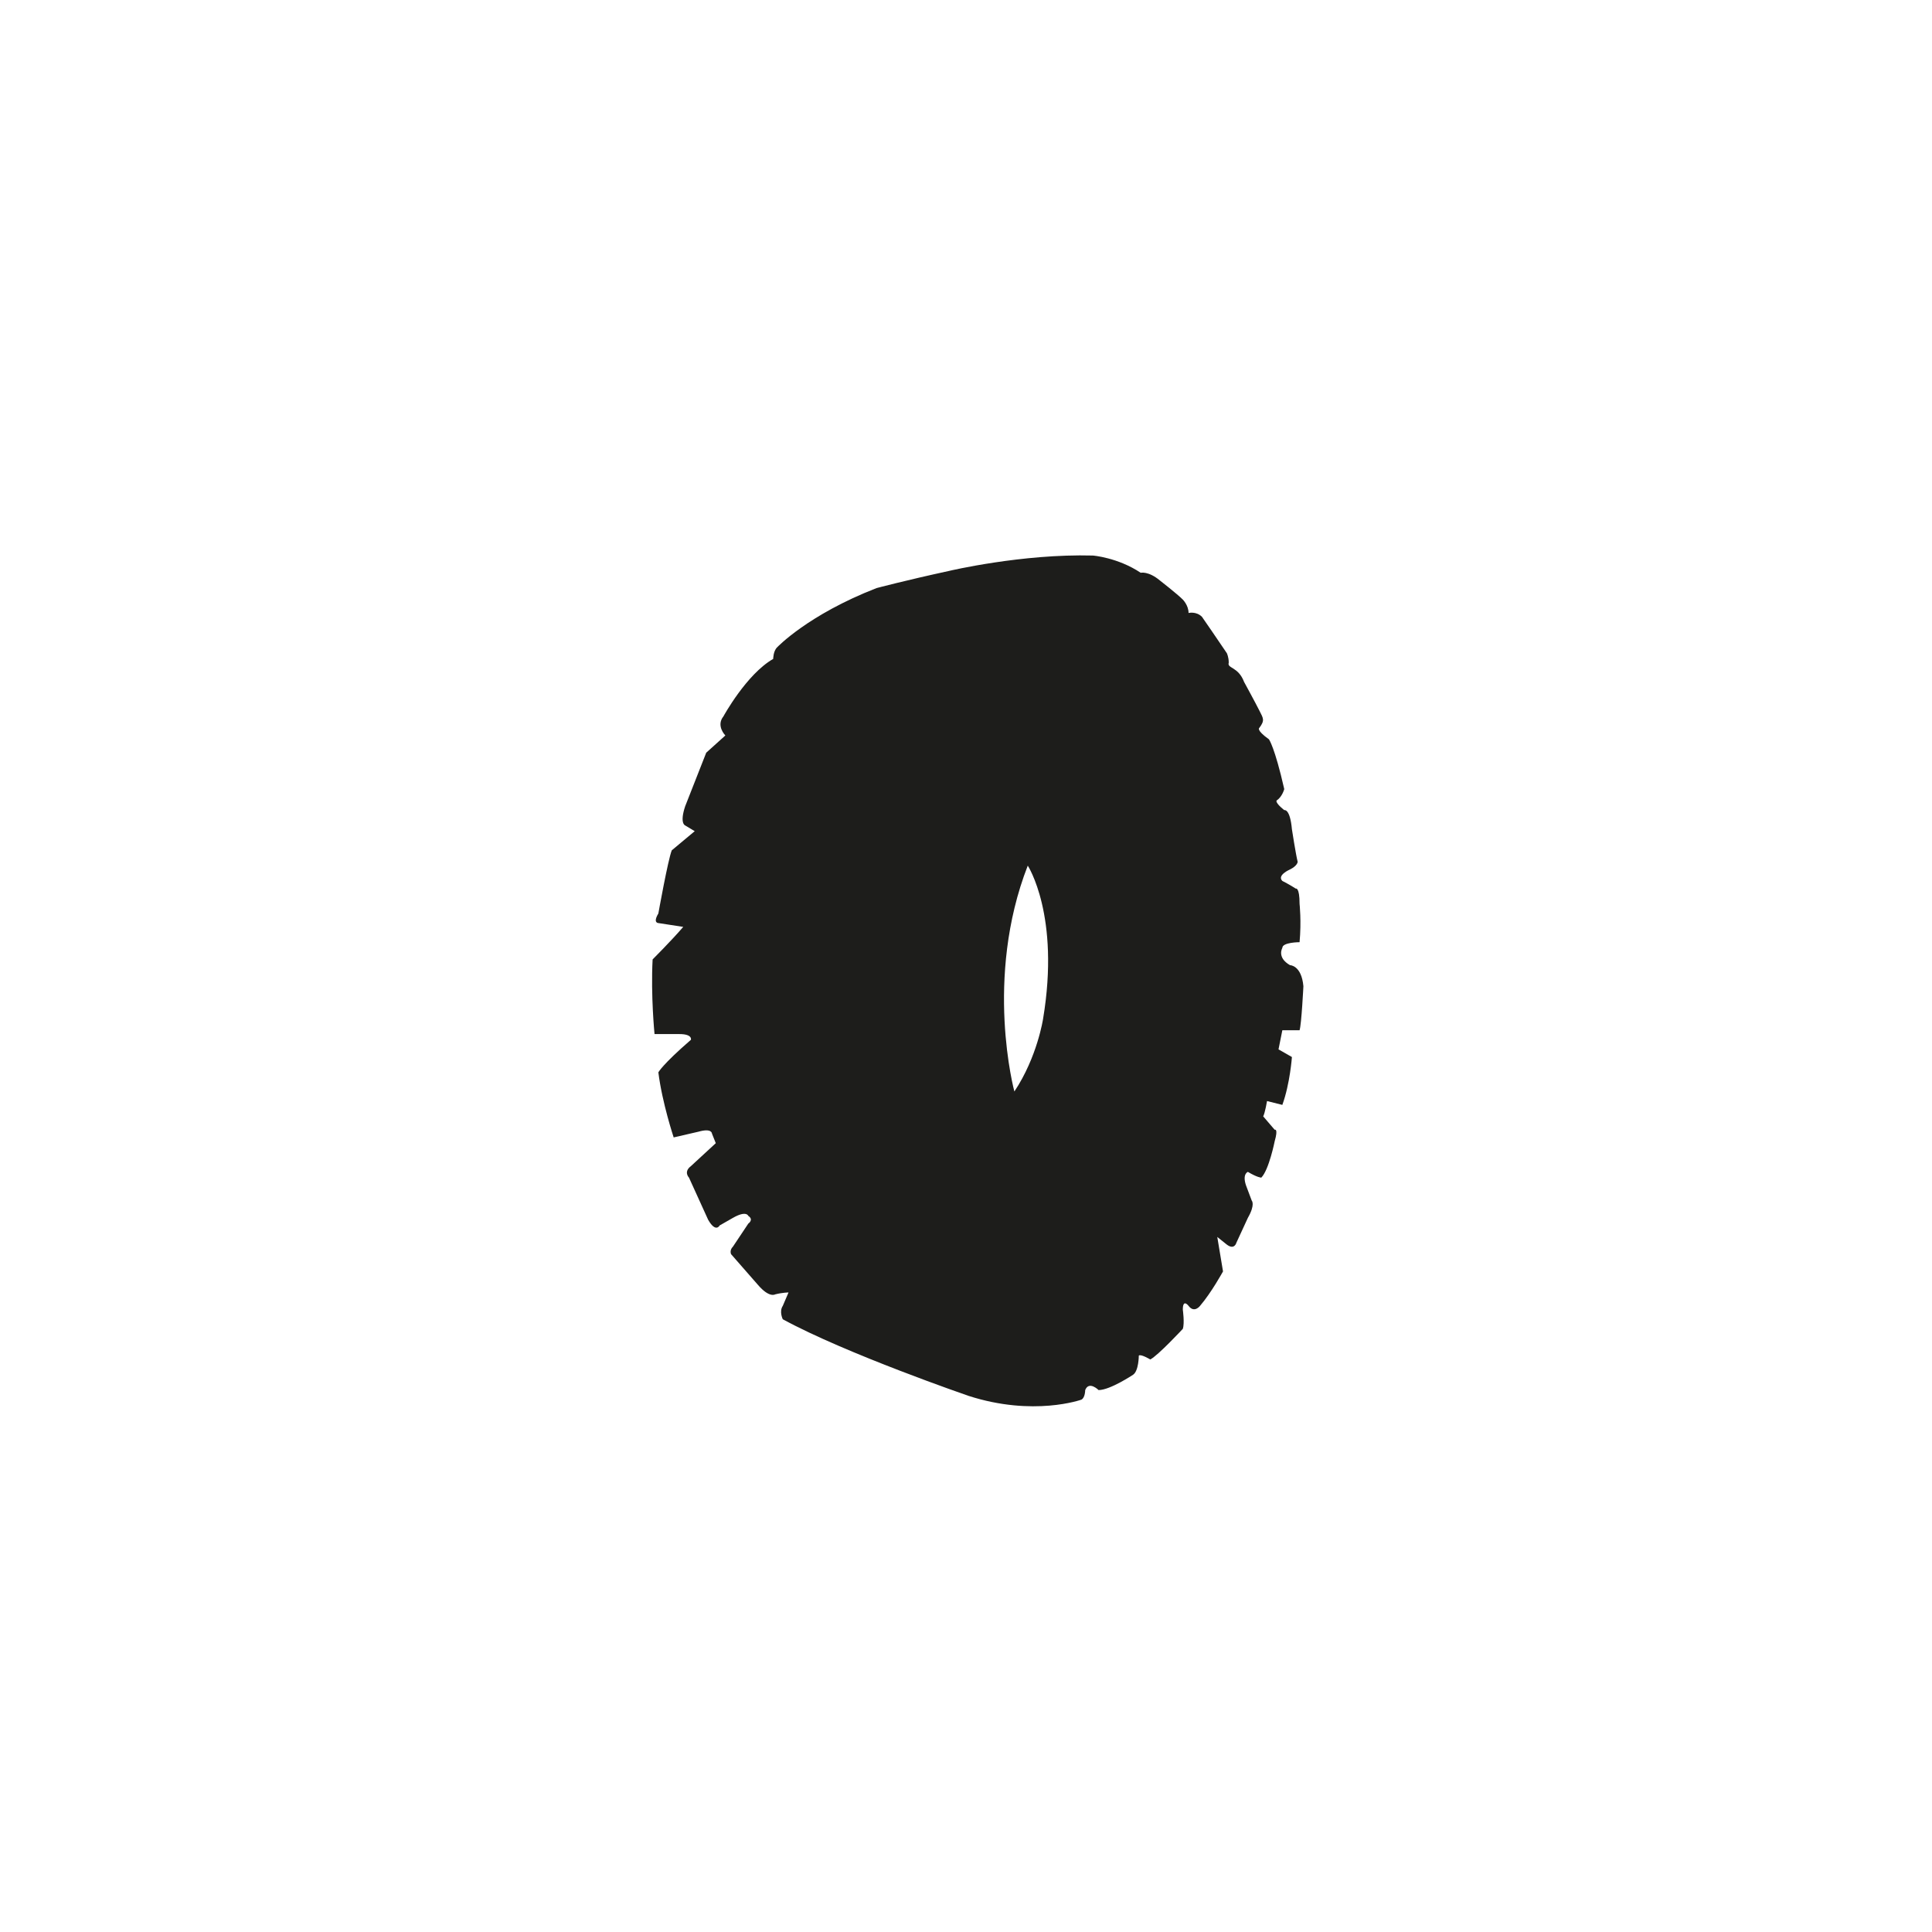 <svg width="102" height="102" viewBox="0 0 102 102" fill="none" xmlns="http://www.w3.org/2000/svg">
<path d="M68.106 50.956C67.398 50.551 67.701 50.046 67.701 50.046C67.701 49.743 68.611 49.743 68.611 49.743C68.712 48.632 68.611 47.722 68.611 47.722C68.611 46.813 68.409 46.914 68.409 46.914C68.106 46.712 67.701 46.509 67.701 46.509C67.398 46.206 68.106 45.903 68.106 45.903C68.51 45.701 68.51 45.499 68.51 45.499C68.409 45.095 68.207 43.781 68.207 43.781C68.106 42.669 67.802 42.77 67.802 42.77C67.297 42.366 67.398 42.265 67.398 42.265C67.701 42.063 67.802 41.659 67.802 41.659C67.297 39.436 66.994 39.032 66.994 39.032C66.287 38.526 66.489 38.425 66.489 38.425C66.792 38.021 66.691 37.92 66.489 37.516C66.287 37.111 65.68 36 65.68 36C65.377 35.191 64.771 35.293 64.872 34.989C64.872 34.686 64.771 34.484 64.771 34.484C64.367 33.878 63.457 32.564 63.457 32.564C63.154 32.261 62.75 32.362 62.75 32.362C62.75 31.958 62.447 31.655 62.447 31.655C62.144 31.352 61.234 30.644 61.234 30.644C60.628 30.139 60.224 30.24 60.224 30.24C59.011 29.431 57.697 29.33 57.697 29.33C53.958 29.229 50.118 30.139 50.118 30.139C47.794 30.644 46.278 31.048 46.278 31.048C42.64 32.463 41.023 34.181 41.023 34.181C40.821 34.383 40.821 34.787 40.821 34.787C39.407 35.596 38.194 37.819 38.194 37.819C37.79 38.324 38.295 38.829 38.295 38.829L37.285 39.739L36.173 42.568C35.87 43.478 36.173 43.579 36.173 43.579L36.678 43.882L35.466 44.893C35.264 45.398 34.758 48.227 34.758 48.227C34.455 48.733 34.758 48.733 34.758 48.733L36.072 48.935C35.466 49.642 34.455 50.653 34.455 50.653C34.354 52.573 34.556 54.594 34.556 54.594H35.87C36.577 54.594 36.476 54.897 36.476 54.897C34.96 56.211 34.758 56.615 34.758 56.615C34.96 58.231 35.567 60.05 35.567 60.05L36.88 59.747C37.588 59.545 37.588 59.848 37.588 59.848L37.79 60.354L36.476 61.566C36.072 61.869 36.375 62.173 36.375 62.173L37.386 64.396C37.79 65.103 37.992 64.699 37.992 64.699L38.699 64.295C39.407 63.891 39.508 64.194 39.508 64.194C39.811 64.396 39.508 64.598 39.508 64.598L38.699 65.811C38.497 66.013 38.598 66.215 38.598 66.215L40.013 67.832C40.619 68.539 40.922 68.337 40.922 68.337C41.327 68.236 41.63 68.236 41.63 68.236L41.327 68.943C41.125 69.246 41.327 69.65 41.327 69.65C44.661 71.469 51.129 73.693 51.129 73.693C54.565 74.804 57.091 73.895 57.091 73.895C57.293 73.794 57.293 73.389 57.293 73.389C57.495 72.884 58 73.389 58 73.389C58.607 73.389 59.819 72.581 59.819 72.581C60.123 72.379 60.123 71.57 60.123 71.57C60.224 71.469 60.729 71.773 60.729 71.773C61.133 71.57 62.447 70.156 62.447 70.156C62.548 69.853 62.447 69.145 62.447 69.145C62.447 68.539 62.75 68.943 62.75 68.943C63.053 69.347 63.356 68.943 63.356 68.943C63.962 68.236 64.569 67.124 64.569 67.124L64.266 65.305L64.771 65.709C65.175 66.013 65.276 65.608 65.276 65.608L65.882 64.295C66.287 63.587 66.085 63.385 66.085 63.385L65.781 62.577C65.579 61.971 65.882 61.869 65.882 61.869C66.388 62.173 66.59 62.173 66.59 62.173C66.994 61.768 67.297 60.253 67.297 60.253C67.499 59.545 67.297 59.646 67.297 59.646L66.691 58.939C66.792 58.737 66.893 58.13 66.893 58.13L67.701 58.333C68.106 57.221 68.207 55.806 68.207 55.806L67.499 55.402L67.701 54.392H68.611C68.712 54.088 68.813 52.067 68.813 52.067C68.712 50.956 68.106 50.956 68.106 50.956ZM55.07 53.785C55.07 53.785 54.767 55.806 53.554 57.625C53.554 57.625 51.937 51.663 54.261 45.701C54.261 45.701 55.979 48.328 55.07 53.785Z" fill="#1D1D1B"/>
</svg>
